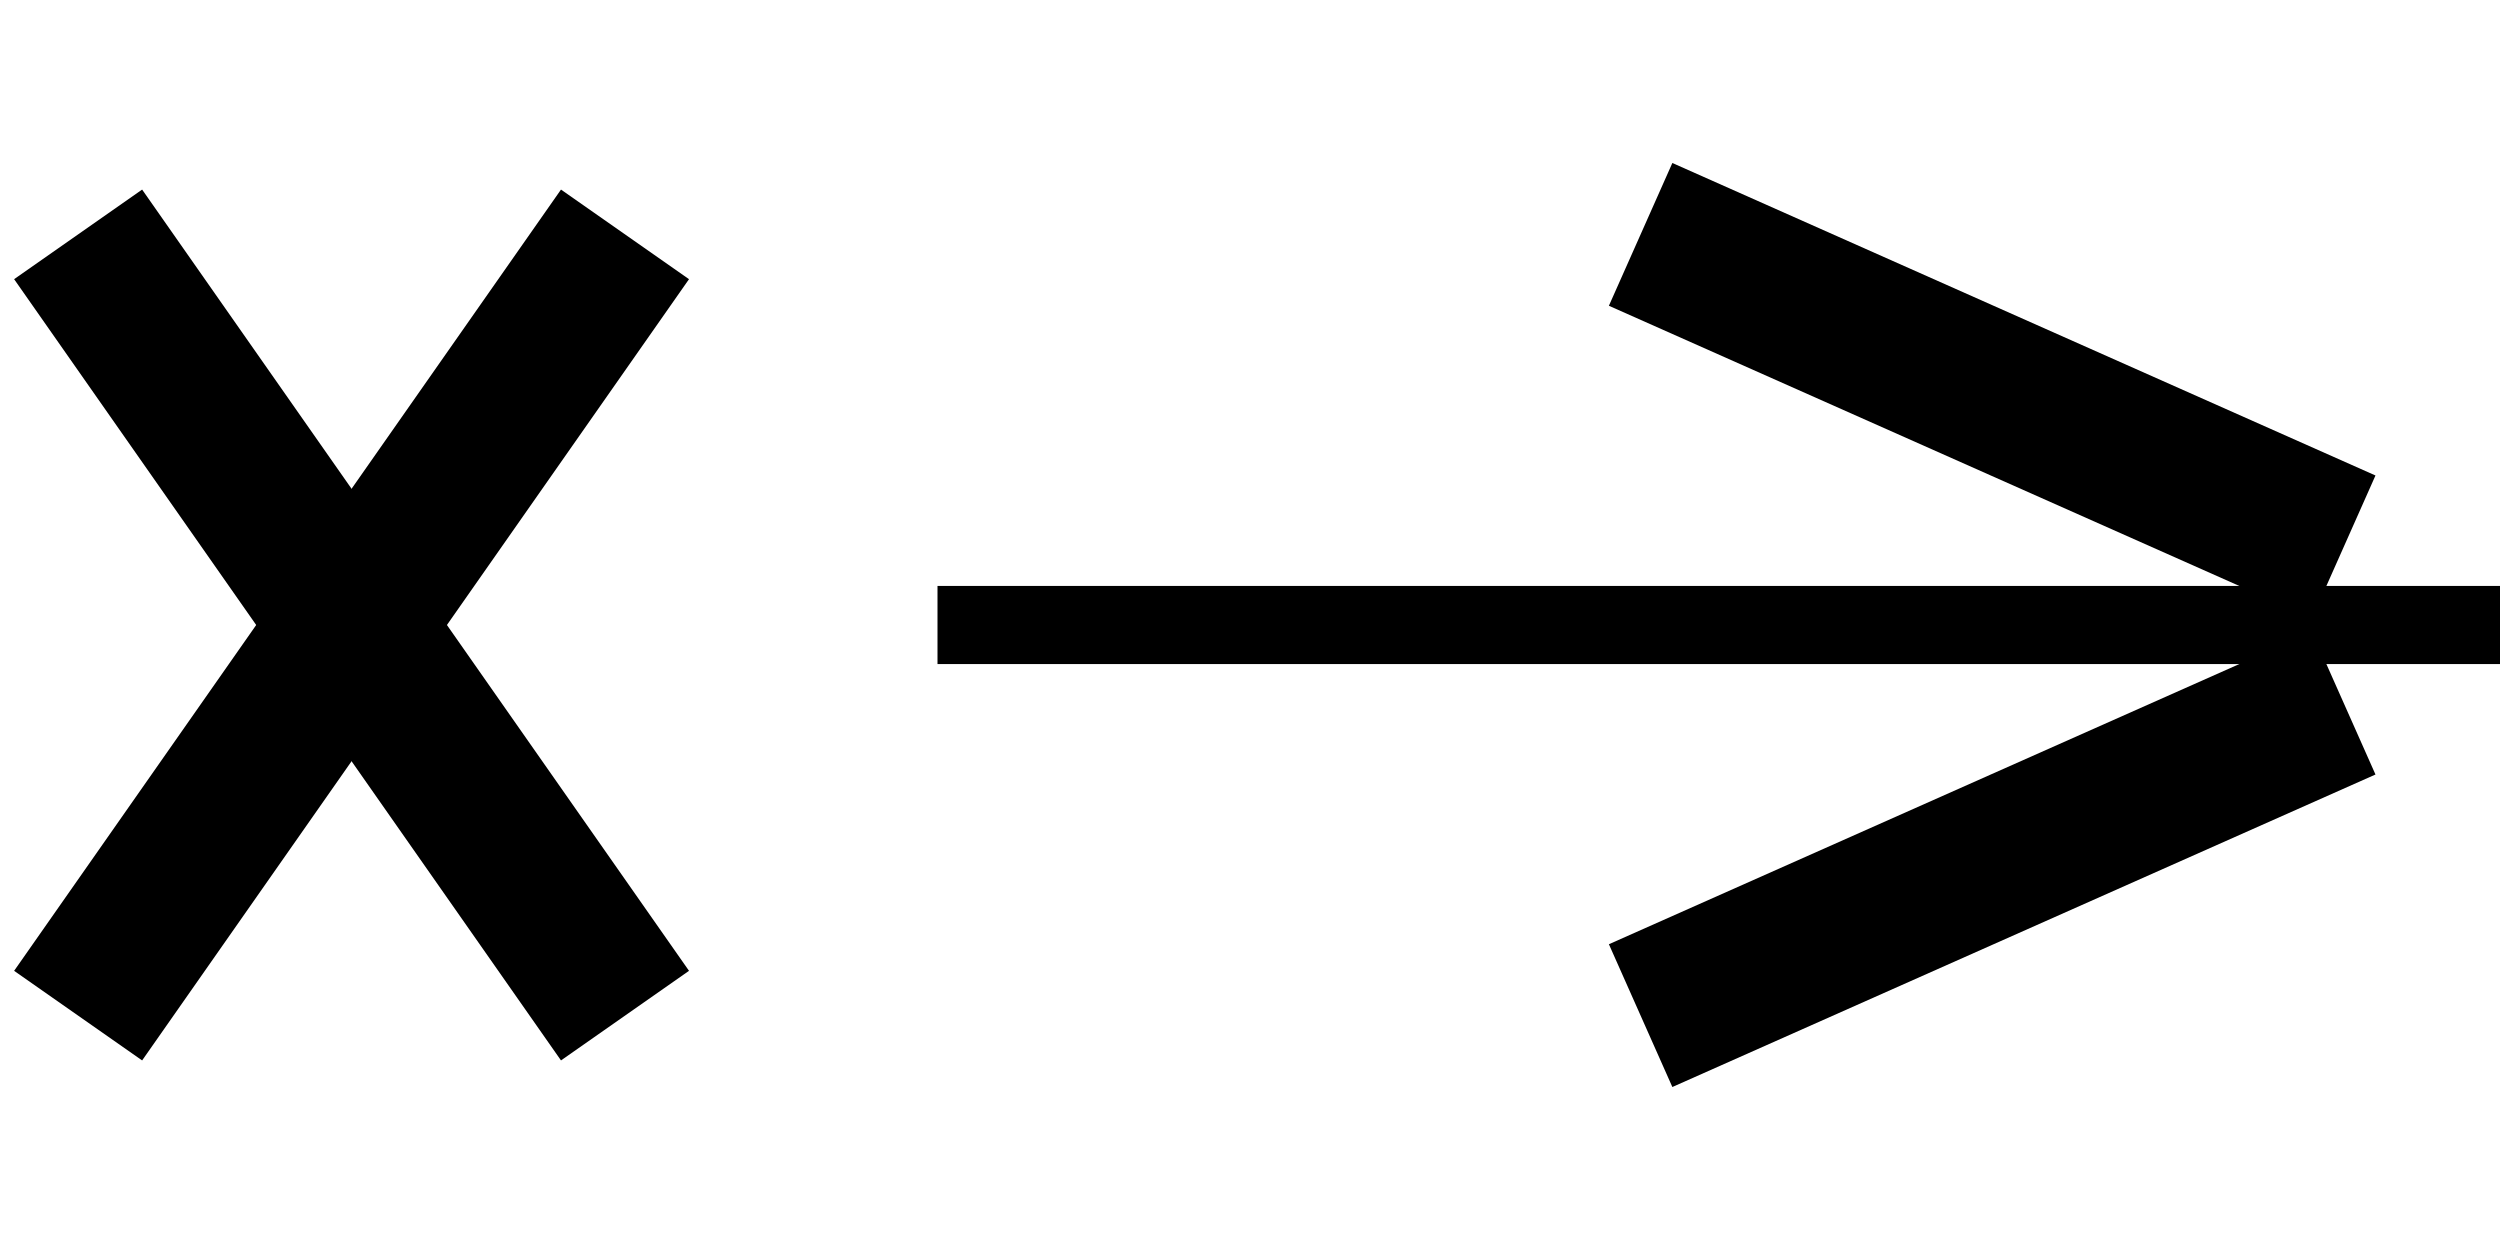 <?xml version="1.0" encoding="iso-8859-1"?>
<!DOCTYPE svg PUBLIC "-//W3C//DTD SVG 1.1//EN" "http://www.w3.org/Graphics/SVG/1.1/DTD/svg11.dtd">
<svg viewBox="0,0,32,16" style="padding: 0;margin: 0"
     width="32" height="16"
     xmlns="http://www.w3.org/2000/svg">
    <line x1="1" y1="3" x2="8" y2="13" style="stroke-width:2;stroke:black" />
    <line x1="1" y1="13" x2="8" y2="3" style="stroke-width:2;stroke:black" />

    <line x1="12" y1="8" x2="32" y2="8" style="stroke:black;stroke-width:1"/>
    <!-- <line x1="12" y1="7" x2="30" y2="7" style="stroke:black;stroke-width:1"/>
    <line x1="12" y1="9" x2="30" y2="9" style="stroke:black;stroke-width:1"/> -->

    <line x1="21" y1="3" x2="30" y2="7" style="stroke:black;stroke-width:2" />
    <line x1="21" y1="13" x2="30" y2="9" style="stroke:black;stroke-width:2" />
</svg>